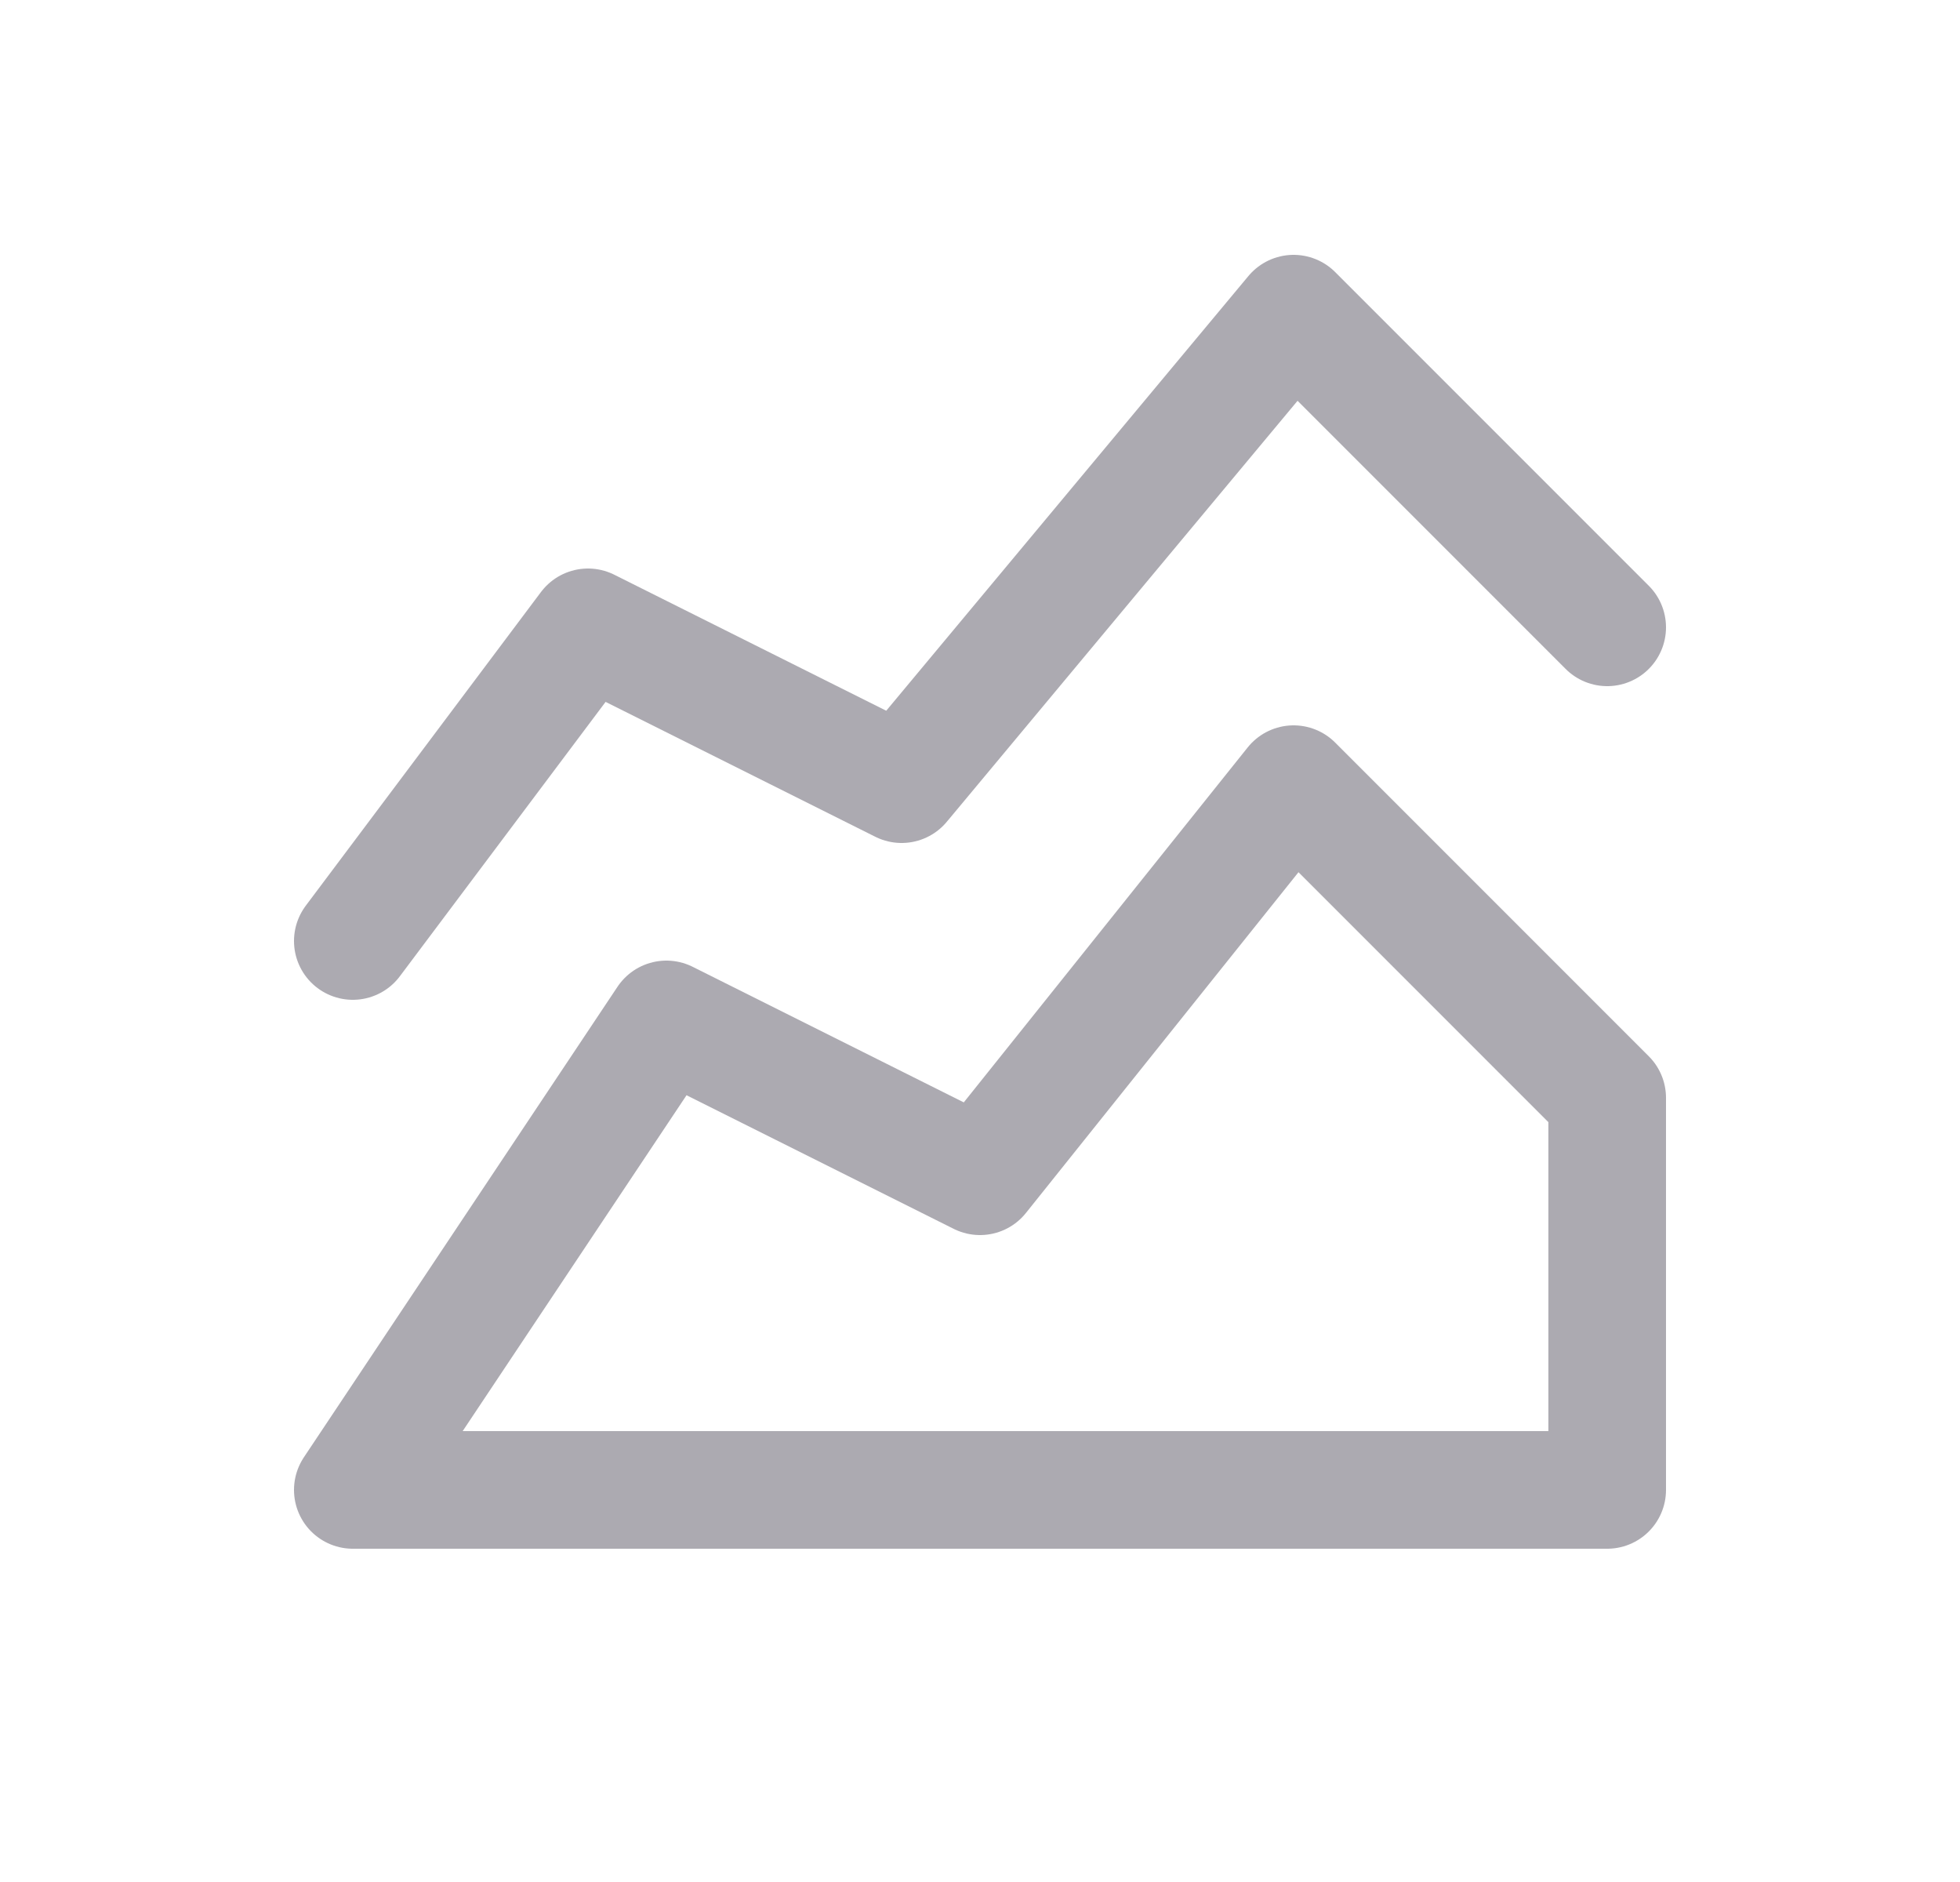 <svg width="25" height="24" viewBox="0 0 25 24" fill="none" xmlns="http://www.w3.org/2000/svg">
<path d="M4.5 19L8.5 13L12.5 15L16.5 10L20.5 14V19H4.5" stroke="#ACAAB1" stroke-width="1.5" stroke-linecap="round" stroke-linejoin="round"/>
<path d="M4.5 12L7.5 8L11.5 10L16.5 4L20.5 8" stroke="#ACAAB1" stroke-width="1.5" stroke-linecap="round" stroke-linejoin="round"/>
</svg>
